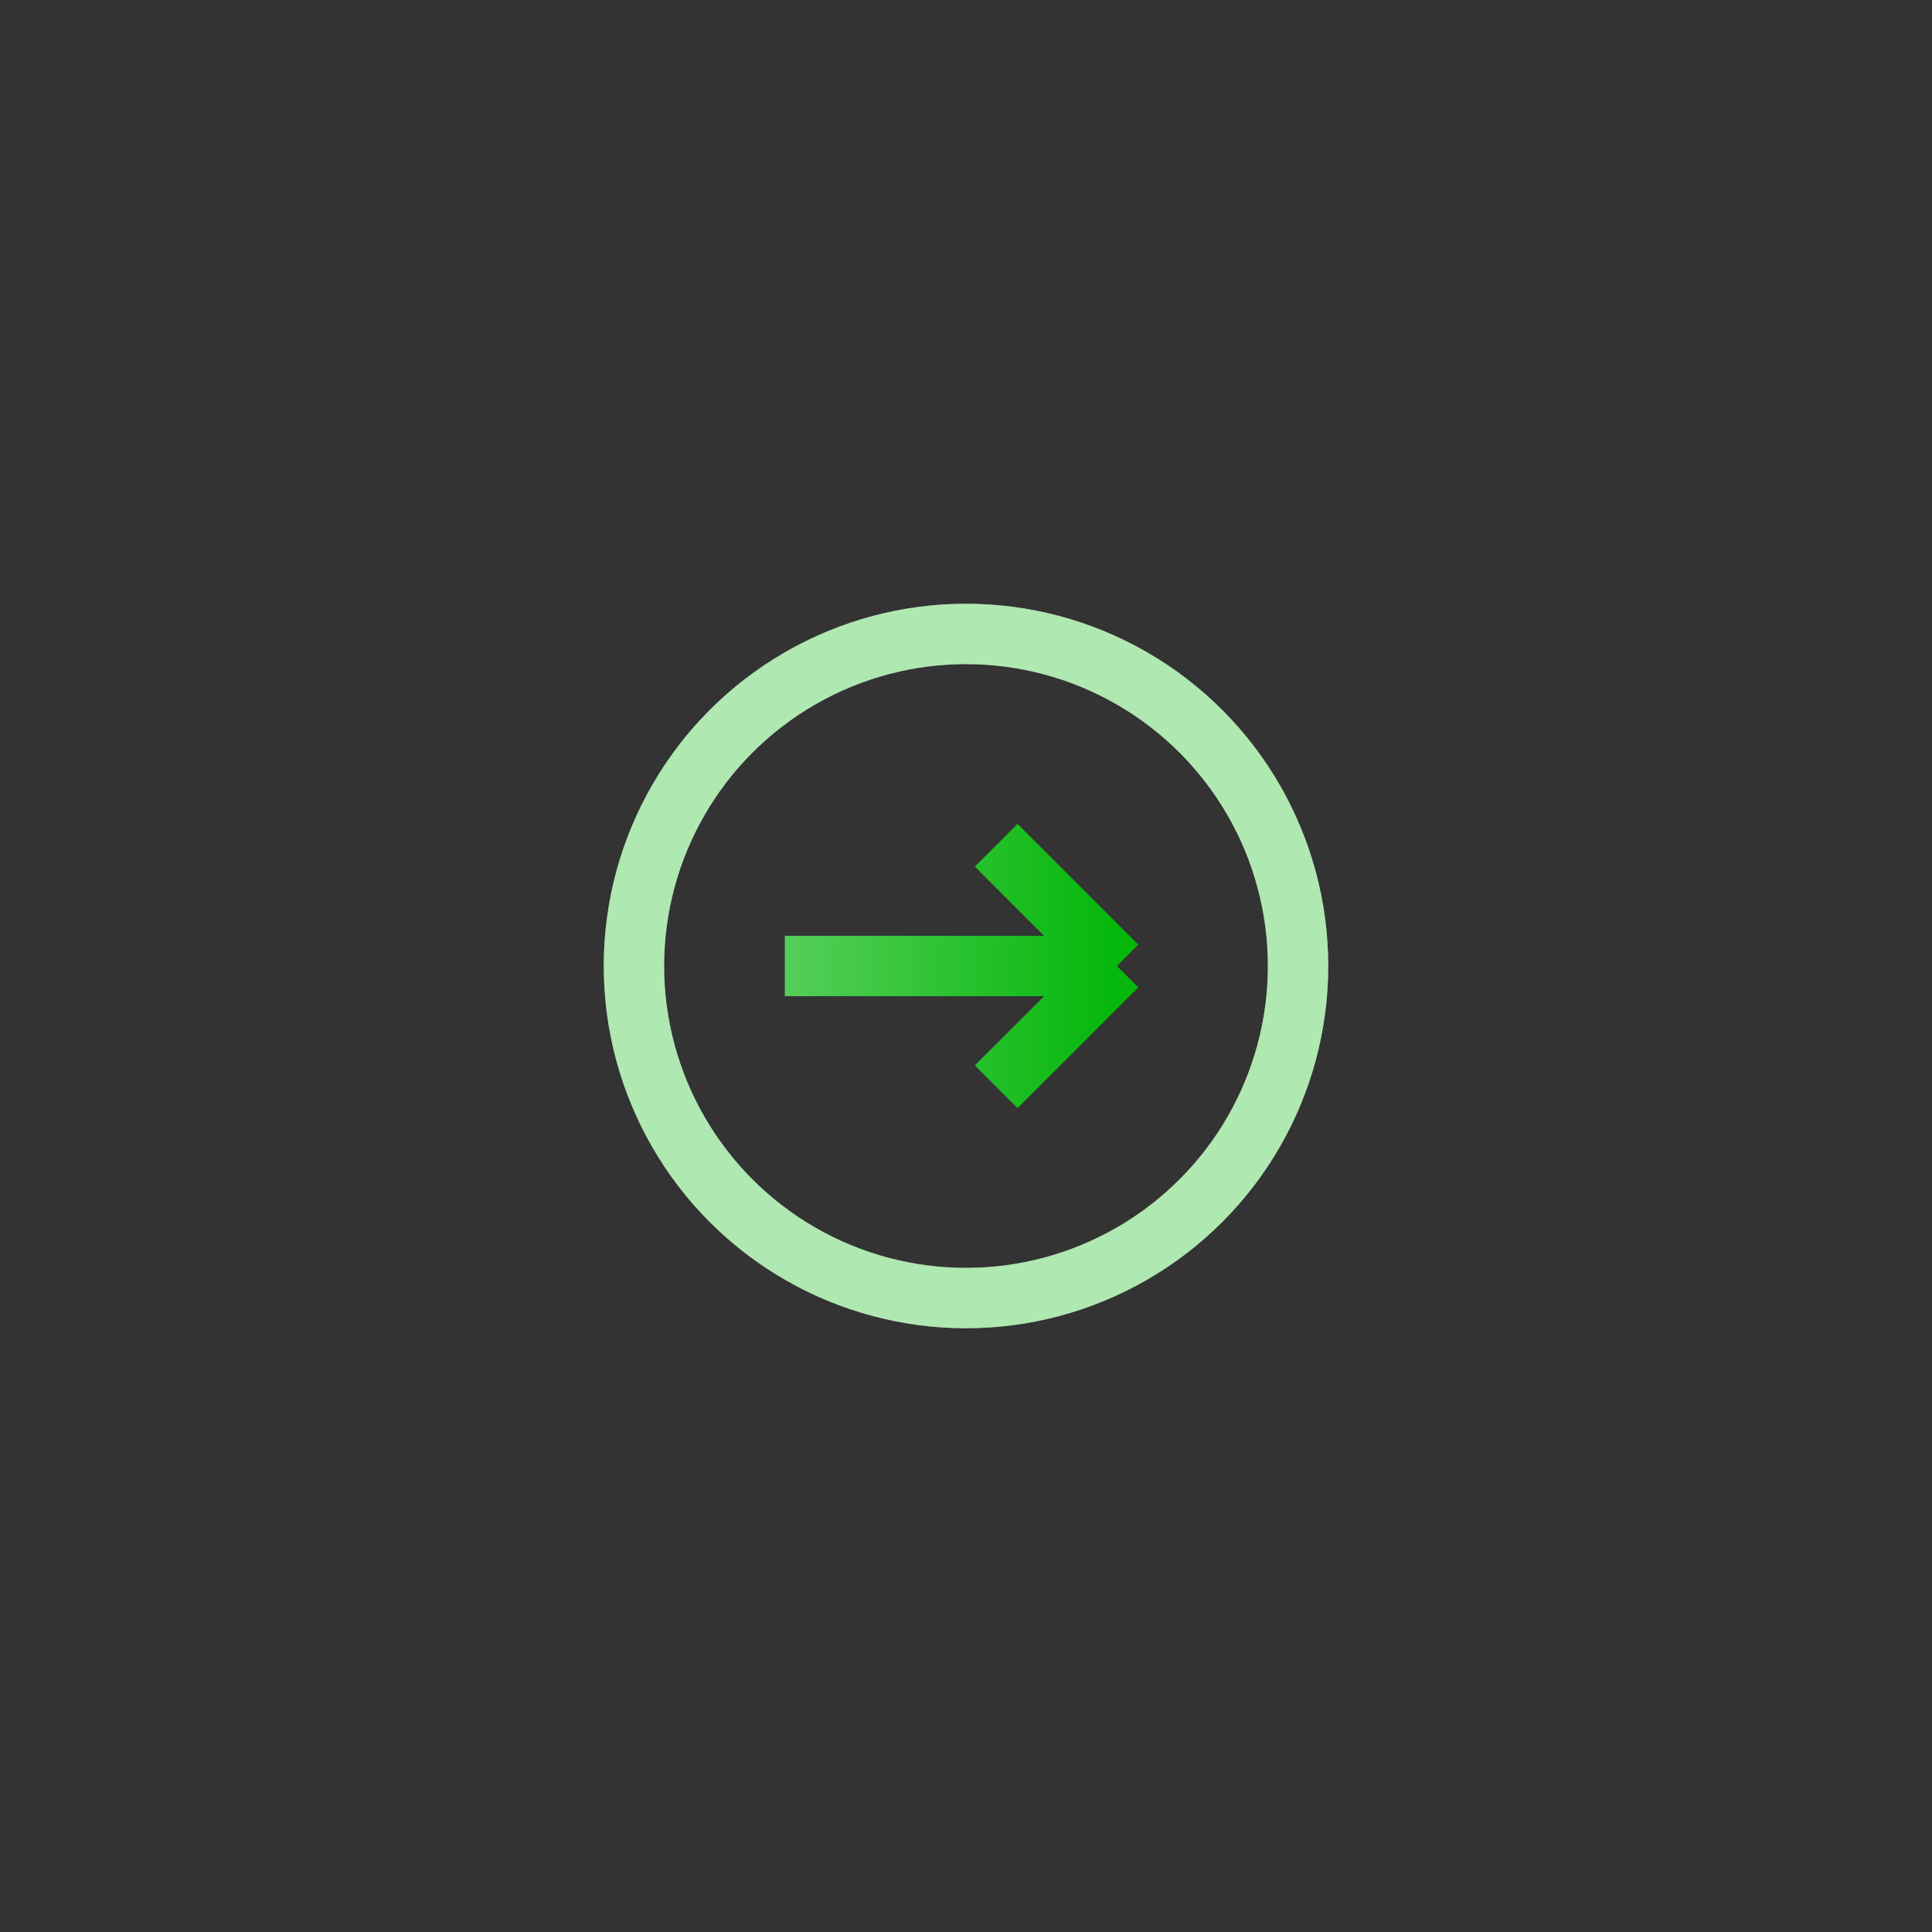 <svg width="32" height="32" viewBox="0 0 32 32" fill="none" xmlns="http://www.w3.org/2000/svg">
<rect x="0" y="0" width="32" height="32" fill="#333333" stroke="none"/>
<circle cx="16" cy="16" r="5.5" stroke="white"/>
<circle cx="16" cy="16" r="5.5" stroke="#04B70A" stroke-opacity="0.32"/>
<path d="M16.5 18L18.5 16M18.5 16L16.5 14M18.5 16L13 16" stroke="#04B70A"/>
<path d="M16.5 18L18.5 16M18.5 16L16.5 14M18.5 16L13 16" stroke="url(#paint0_linear)" stroke-opacity="0.32" style="mix-blend-mode:overlay"/>
<defs>
<linearGradient id="paint0_linear" x1="13" y1="16" x2="18.5" y2="16" gradientUnits="userSpaceOnUse">
<stop stop-color="white"/>
<stop offset="1" stop-color="white" stop-opacity="0"/>
</linearGradient>
</defs>
</svg>
